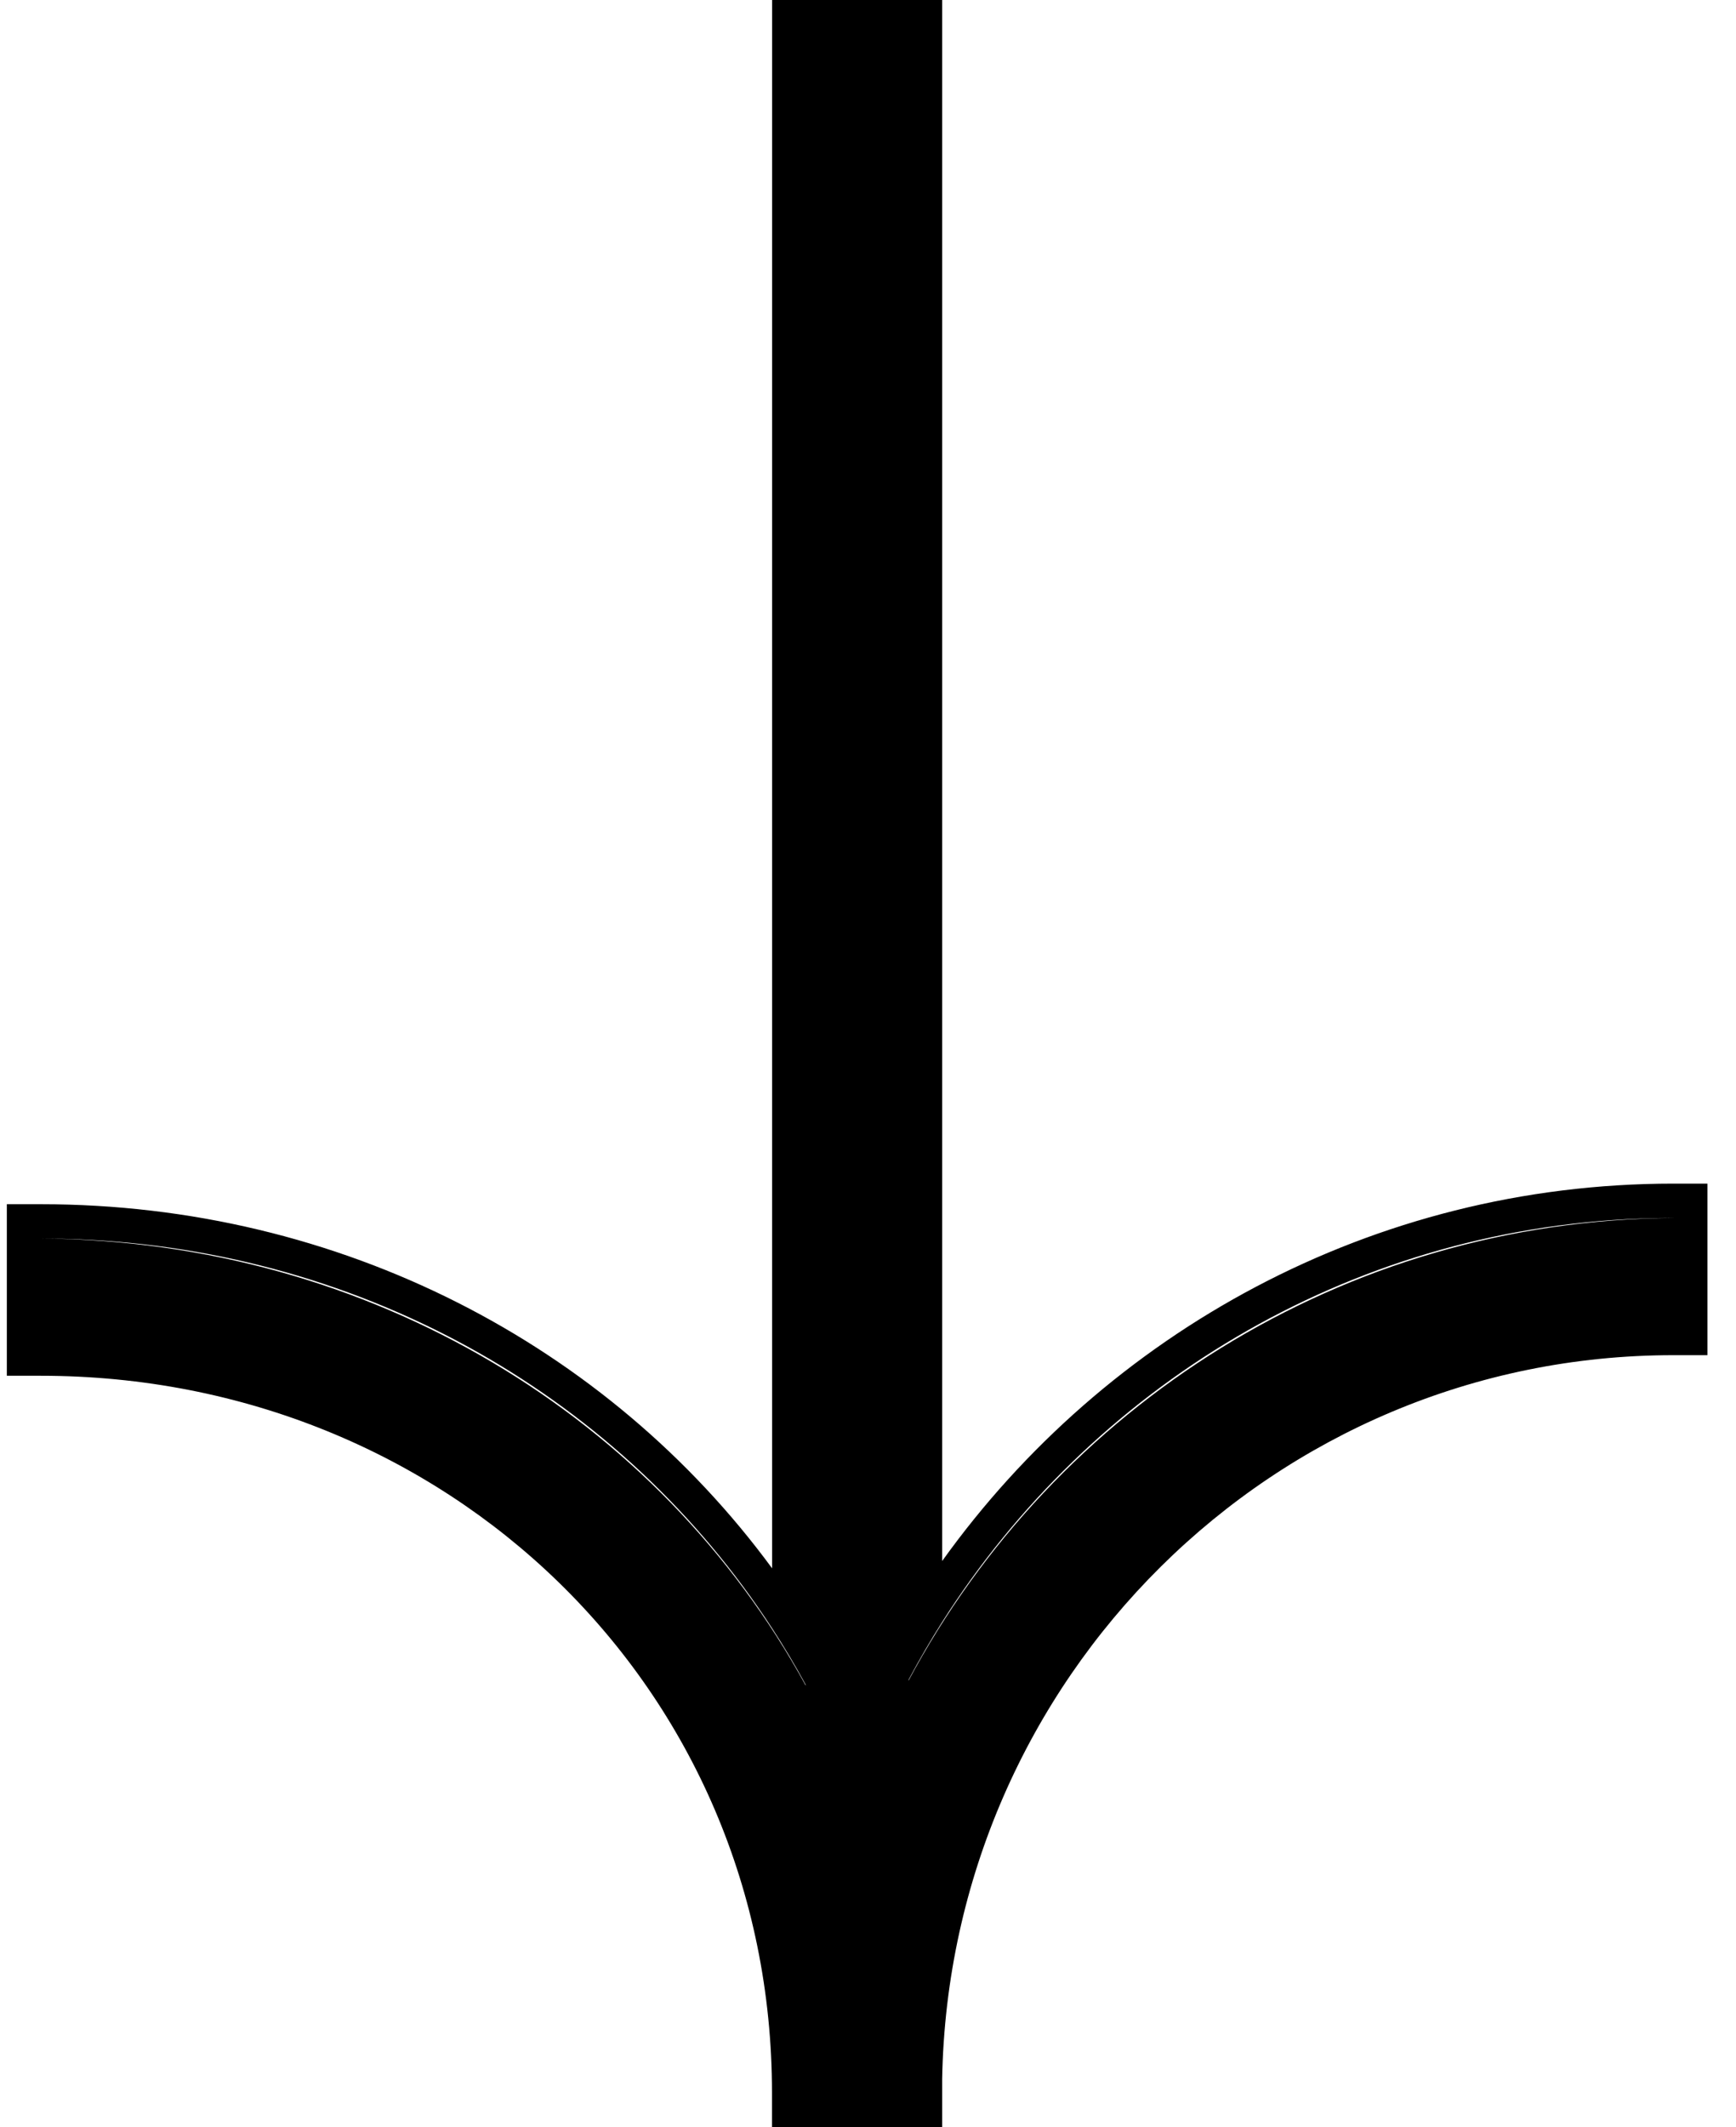 <svg width="49" height="60" viewBox="0 0 49 60" fill="none" xmlns="http://www.w3.org/2000/svg">
<path fill-rule="evenodd" clip-rule="evenodd" d="M21.793 45.928C17.6 39.48 10.368 35.258 2.113 34.953C1.795 34.941 1.475 34.935 1.153 34.935V34.935C10.479 35.001 18.607 39.979 22.741 47.541V47.519C22.446 46.975 22.129 46.444 21.793 45.928ZM25.645 47.381V47.402C29.775 39.688 37.886 34.424 47.233 34.355V34.354C46.912 34.354 46.592 34.361 46.273 34.373C38.001 34.694 30.782 39.152 26.593 45.752C26.257 46.282 25.941 46.825 25.645 47.381ZM22.752 59.999L25.63 59.999L26.593 60V58.642C26.799 47.331 35.961 38.225 47.233 38.225H48.193V33.386H47.233C38.736 33.386 31.213 37.585 26.593 44.032V0H21.793V44.237C17.159 37.934 9.616 33.967 1.153 33.967H0.193V38.806H1.153C12.633 38.806 21.79 47.619 21.79 59.031V59.998L22.752 59.999Z" fill="black"/>
</svg>
